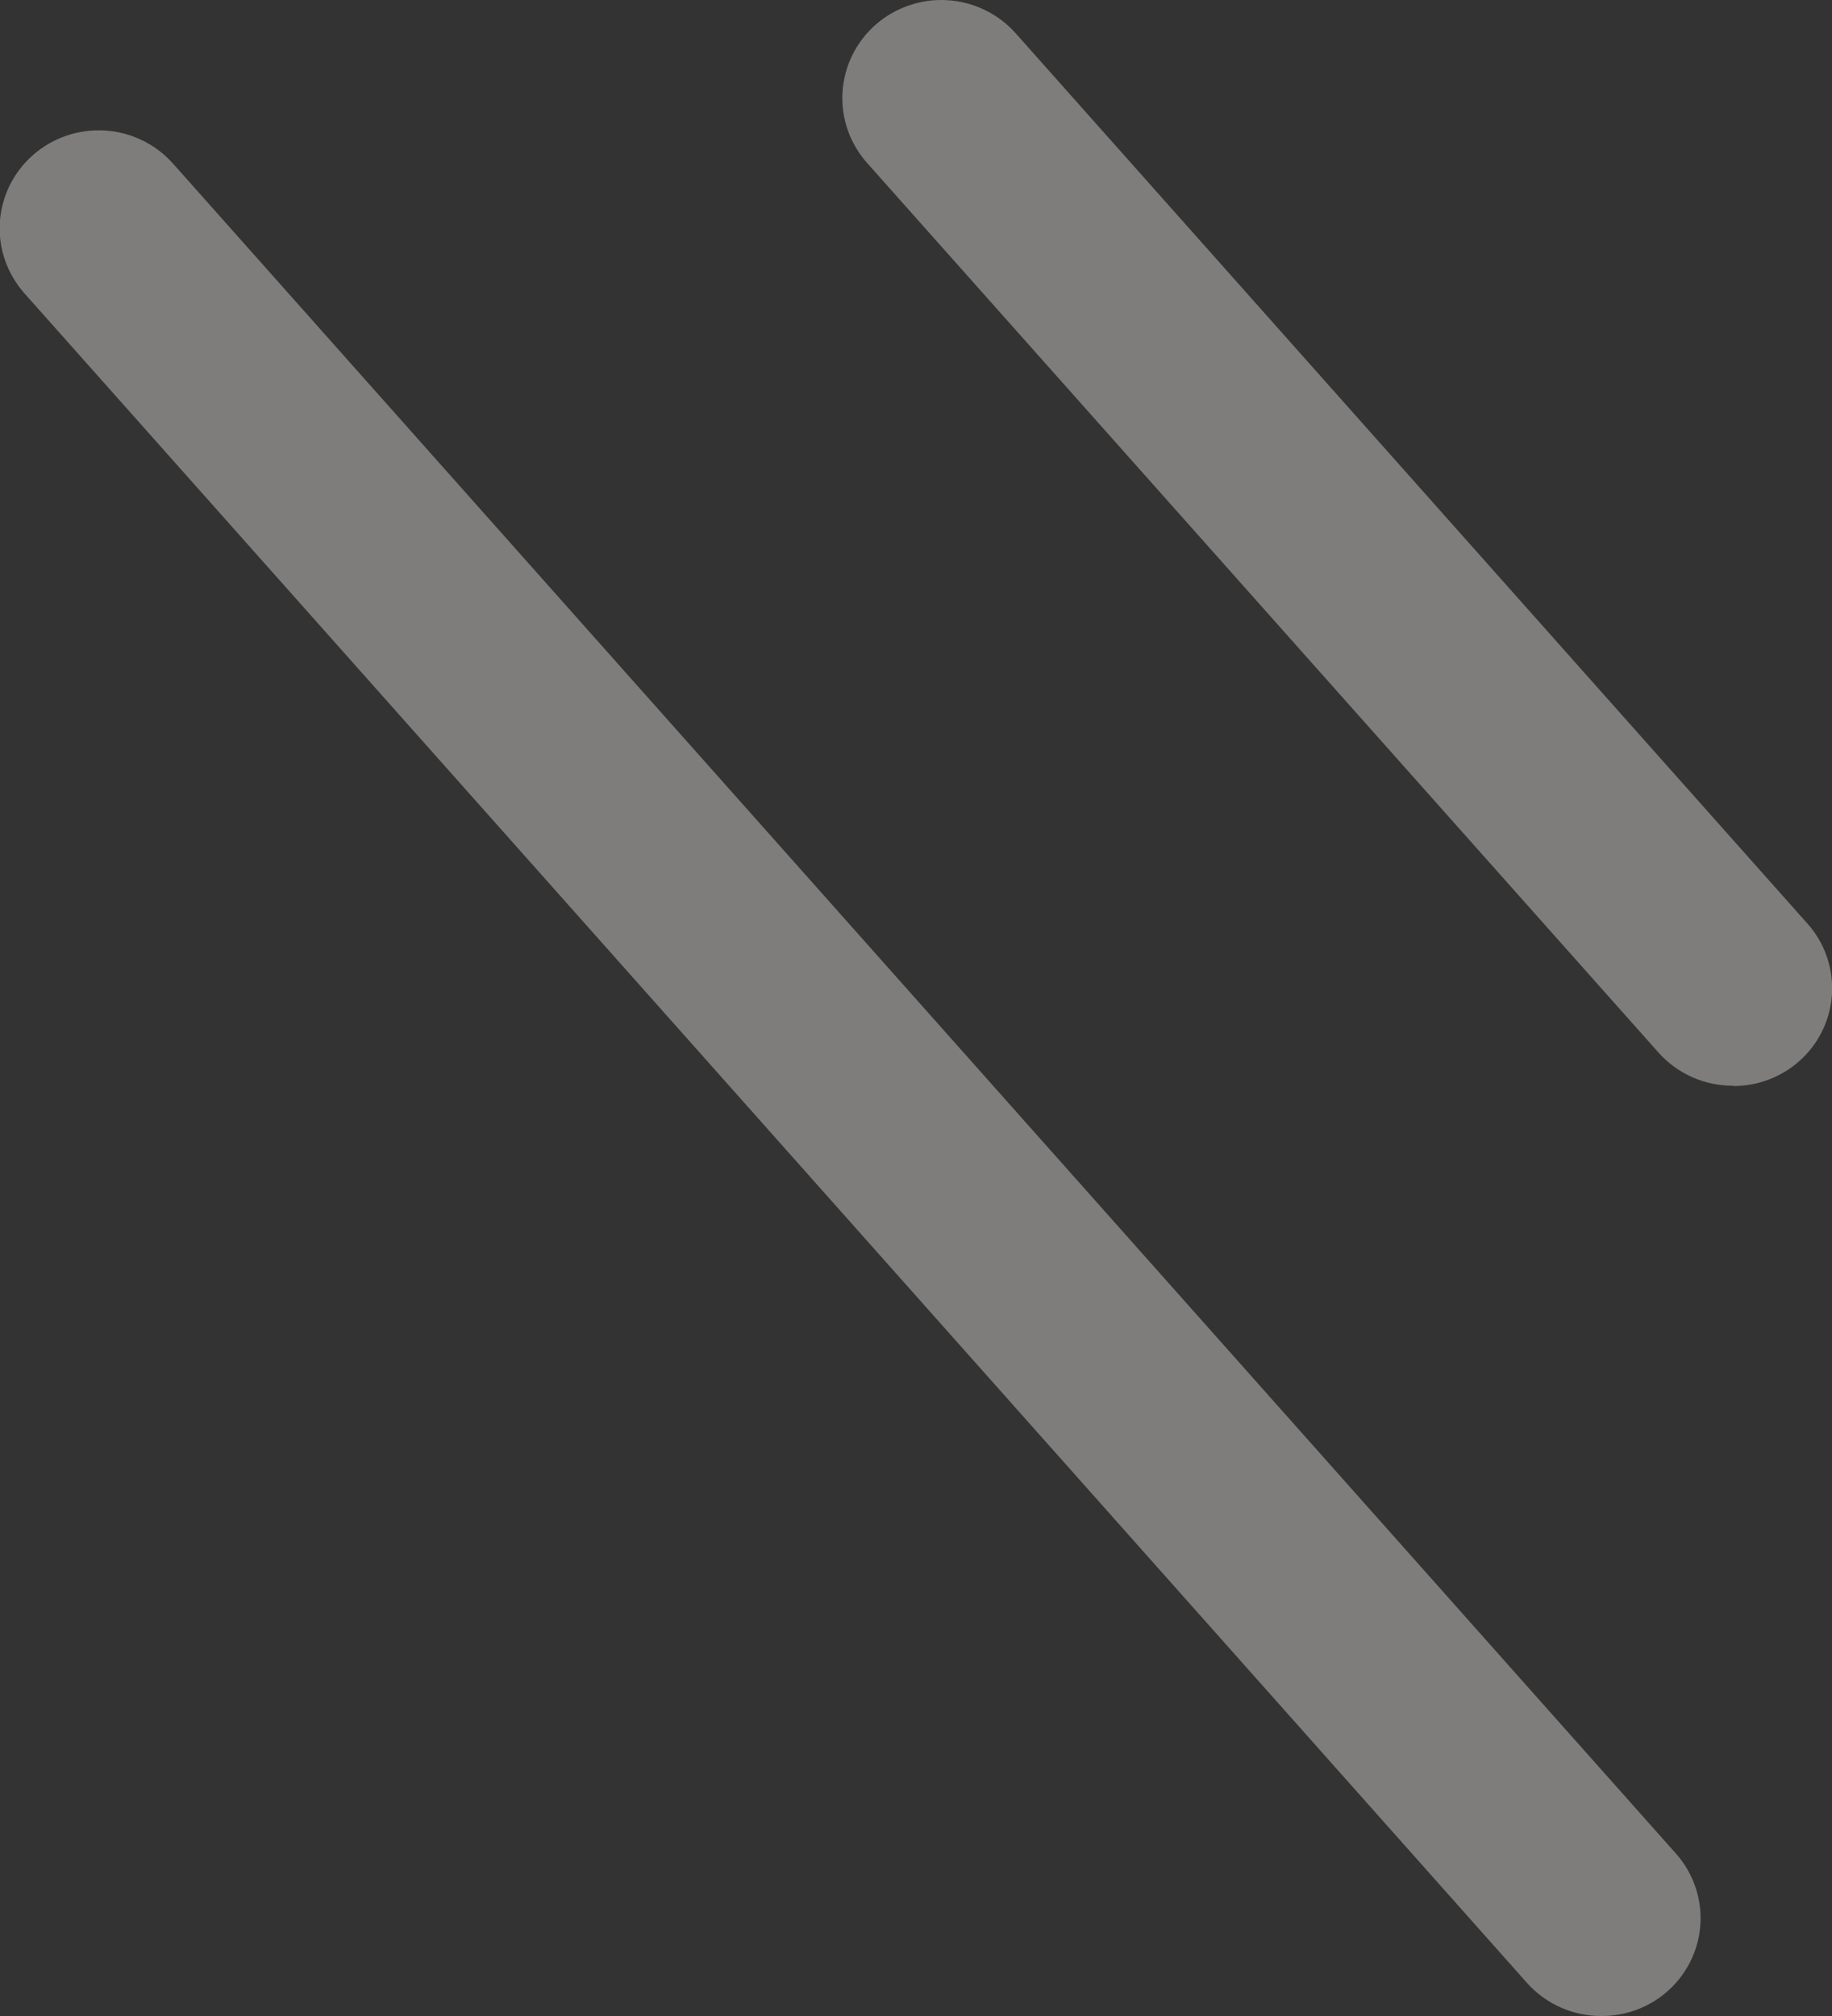 <svg width="30" height="33" viewBox="0 0 30 33" fill="none" xmlns="http://www.w3.org/2000/svg">
<rect x="0" y="0" width="30" height="33" fill="#333333" stroke="none"/>
<g opacity="0.4" clip-path="url(#clip0_3_255)">
<path d="M28.379 17.772C28.151 17.773 27.924 17.726 27.715 17.634C27.506 17.542 27.32 17.407 27.167 17.239L14.203 2.672C14.062 2.514 13.953 2.331 13.883 2.132C13.813 1.932 13.784 1.722 13.796 1.511C13.809 1.301 13.863 1.095 13.956 0.905C14.049 0.715 14.179 0.545 14.338 0.405C14.497 0.265 14.682 0.158 14.884 0.089C15.085 0.019 15.298 -0.01 15.51 0.003C15.723 0.015 15.931 0.069 16.122 0.161C16.314 0.253 16.485 0.381 16.627 0.539L29.591 15.111C29.799 15.341 29.936 15.627 29.983 15.933C30.031 16.239 29.988 16.552 29.86 16.834C29.732 17.116 29.524 17.355 29.261 17.523C28.998 17.69 28.692 17.779 28.379 17.777V17.772Z" fill="#EEECE9"/>
<path d="M26.225 33C25.996 33.001 25.77 32.954 25.561 32.862C25.352 32.77 25.165 32.635 25.013 32.467L0.404 4.806C0.263 4.648 0.154 4.464 0.084 4.265C0.014 4.066 -0.015 3.855 -0.003 3.645C0.01 3.434 0.064 3.228 0.157 3.038C0.25 2.849 0.38 2.679 0.539 2.539C0.698 2.399 0.883 2.291 1.085 2.222C1.286 2.153 1.498 2.124 1.711 2.136C1.924 2.148 2.132 2.202 2.323 2.294C2.515 2.386 2.686 2.514 2.828 2.672L27.437 30.333C27.645 30.564 27.781 30.849 27.829 31.155C27.877 31.461 27.834 31.774 27.705 32.056C27.577 32.339 27.369 32.578 27.106 32.746C26.843 32.913 26.537 33.001 26.225 33Z" fill="#EEECE9"/>
</g>
<defs>
<clipPath id="clip0_3_255">
<rect width="30" height="33" fill="white"/>
</clipPath>
</defs>
</svg>
